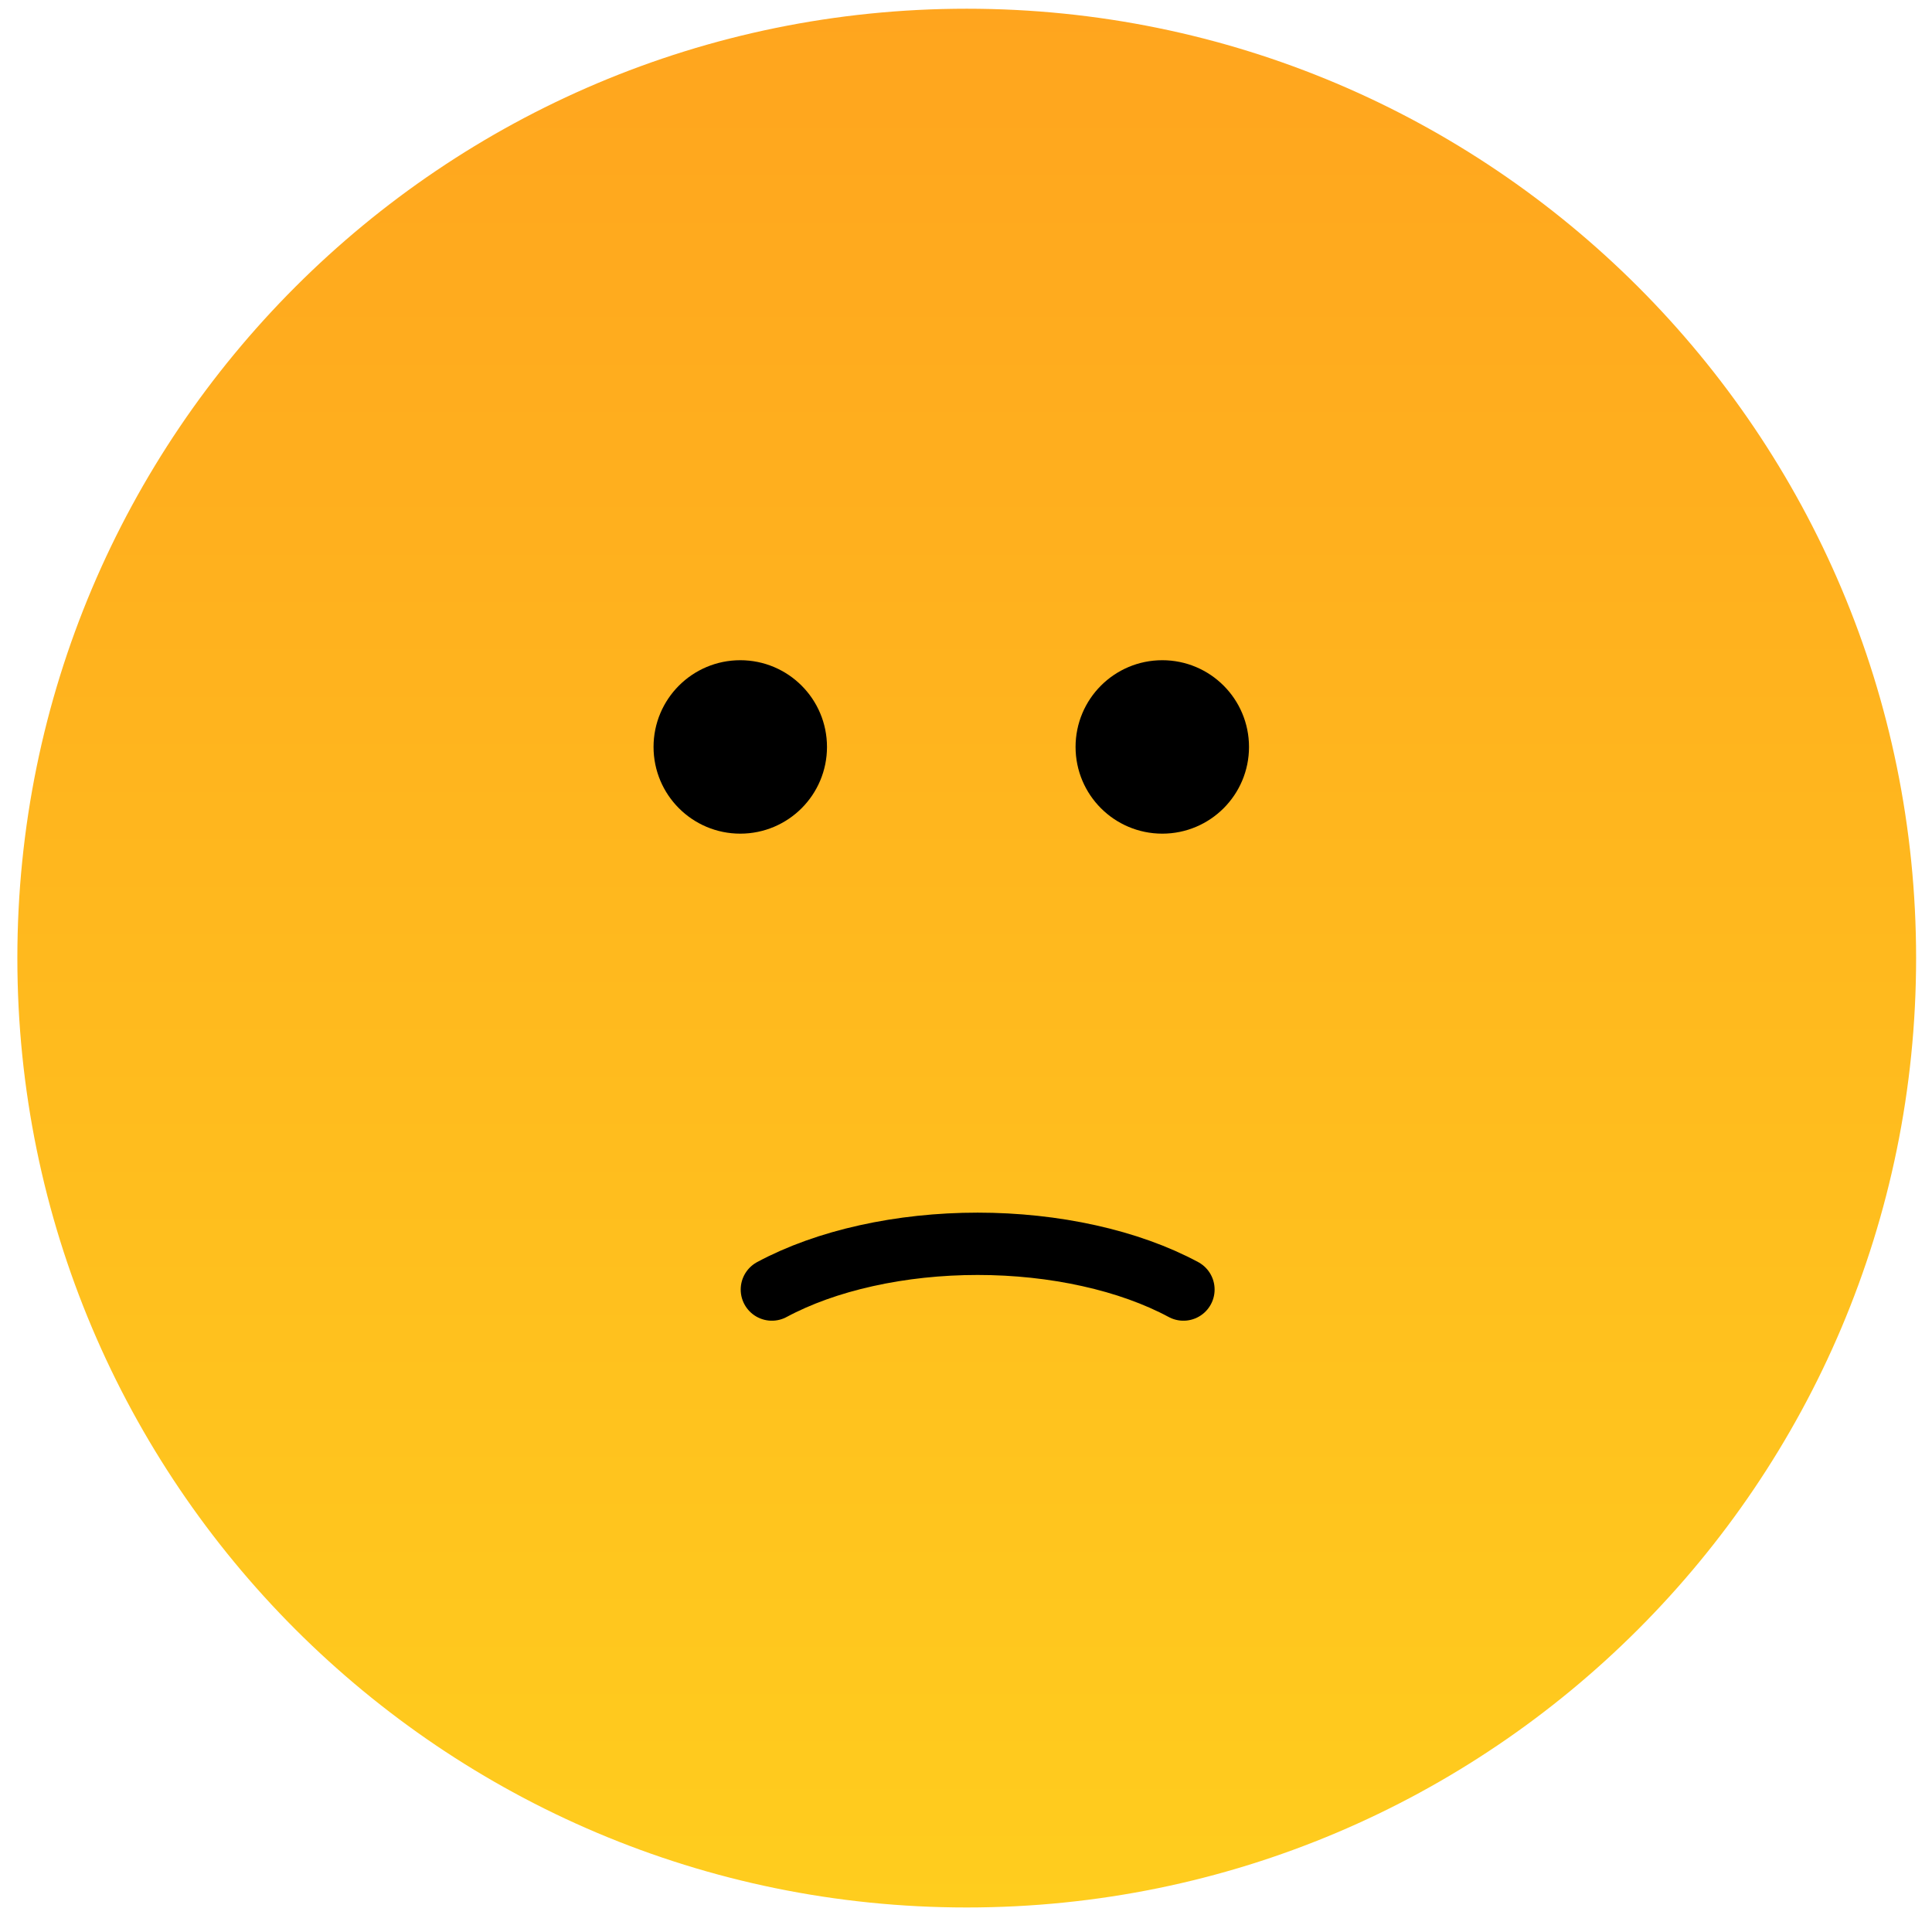 <svg width="62" height="62" viewBox="0 0 62 62" fill="none" xmlns="http://www.w3.org/2000/svg">
<path d="M31.024 61.213C47.85 61.213 61.49 47.573 61.49 30.747C61.49 13.921 47.85 0.28 31.024 0.28C14.197 0.28 0.557 13.921 0.557 30.747C0.557 47.573 14.197 61.213 31.024 61.213Z" fill="url(#paint0_linear_9156_16190)"/>
<path d="M24.77 41.383C25.637 40.917 26.666 40.548 27.799 40.297C28.932 40.045 30.147 39.915 31.374 39.915C32.6 39.915 33.815 40.045 34.948 40.297C36.081 40.548 37.111 40.917 37.978 41.383" stroke="black" stroke-width="2" stroke-linecap="round" stroke-linejoin="round"/>
<path d="M23.756 25.753C24.741 25.753 25.539 24.955 25.539 23.97C25.539 22.985 24.741 22.187 23.756 22.187C22.771 22.187 21.973 22.985 21.973 23.97C21.973 24.955 22.771 25.753 23.756 25.753Z" fill="black" stroke="black" stroke-width="2" stroke-linecap="round" stroke-linejoin="round"/>
<path d="M37.299 25.753C38.284 25.753 39.082 24.955 39.082 23.97C39.082 22.985 38.284 22.187 37.299 22.187C36.314 22.187 35.516 22.985 35.516 23.97C35.516 24.955 36.314 25.753 37.299 25.753Z" fill="black" stroke="black" stroke-width="2" stroke-linecap="round" stroke-linejoin="round"/>
<defs>
<linearGradient id="paint0_linear_9156_16190" x1="31.024" y1="0.28" x2="31.024" y2="61.213" gradientUnits="userSpaceOnUse">
<stop stop-color="#FFA51E"/>
<stop offset="1" stop-color="#FFCD1E"/>
</linearGradient>
</defs>
</svg>
